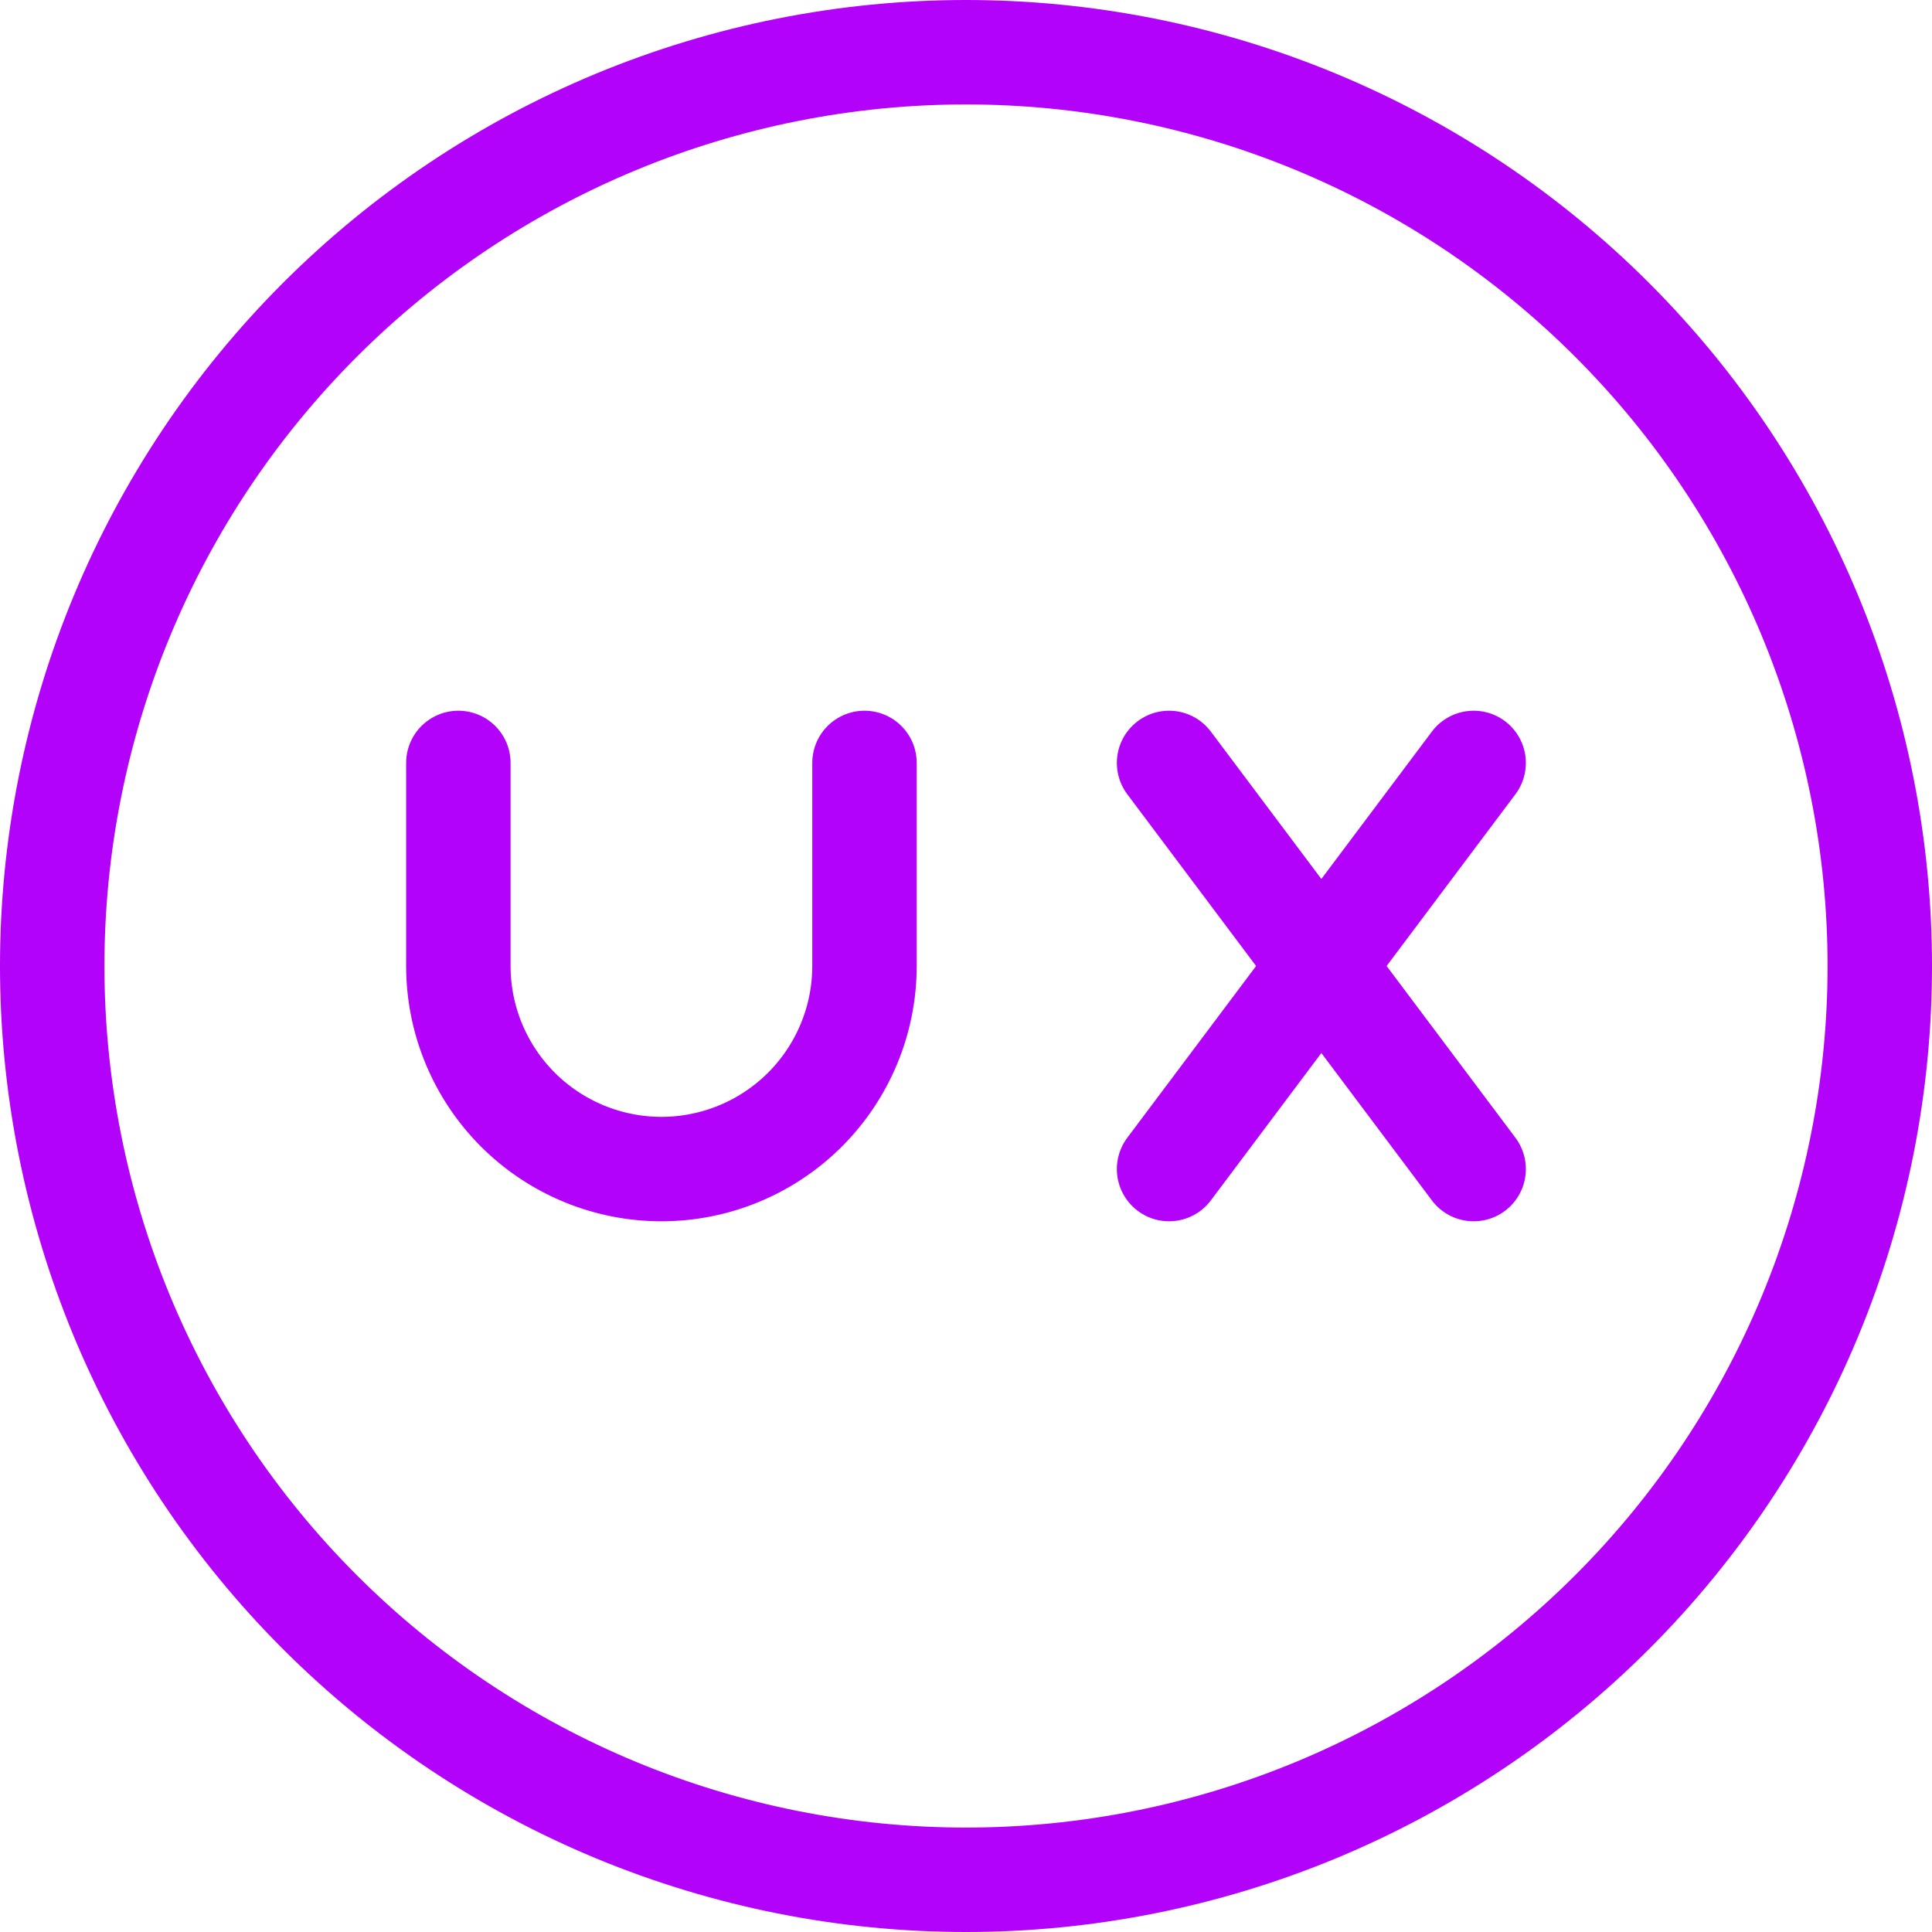 <svg width="37" height="37" viewBox="0 0 37 37" fill="none" xmlns="http://www.w3.org/2000/svg">
<path d="M1 18.5C1 20.798 1.453 23.074 2.332 25.197C3.212 27.32 4.501 29.249 6.126 30.874C7.751 32.499 9.68 33.788 11.803 34.668C13.926 35.547 16.202 36 18.5 36C20.798 36 23.074 35.547 25.197 34.668C27.32 33.788 29.249 32.499 30.874 30.874C32.499 29.249 33.788 27.32 34.668 25.197C35.547 23.074 36 20.798 36 18.5C36 16.202 35.547 13.926 34.668 11.803C33.788 9.68 32.499 7.751 30.874 6.126C29.249 4.501 27.32 3.212 25.197 2.332C23.074 1.453 20.798 1 18.5 1C16.202 1 13.926 1.453 11.803 2.332C9.68 3.212 7.751 4.501 6.126 6.126C4.501 7.751 3.212 9.68 2.332 11.803C1.453 13.926 1 16.202 1 18.5Z" stroke="#B302F9" stroke-width="2" stroke-linecap="round" stroke-linejoin="round"/>
<path d="M8.778 14.611V18.5C8.778 19.531 9.188 20.52 9.917 21.25C10.646 21.979 11.635 22.389 12.667 22.389C13.698 22.389 14.687 21.979 15.417 21.25C16.146 20.52 16.556 19.531 16.556 18.5V14.611M22.389 14.611L28.222 22.389M22.389 22.389L28.222 14.611" stroke="#B302F9" stroke-width="2" stroke-linecap="round" stroke-linejoin="round"/>
</svg>

